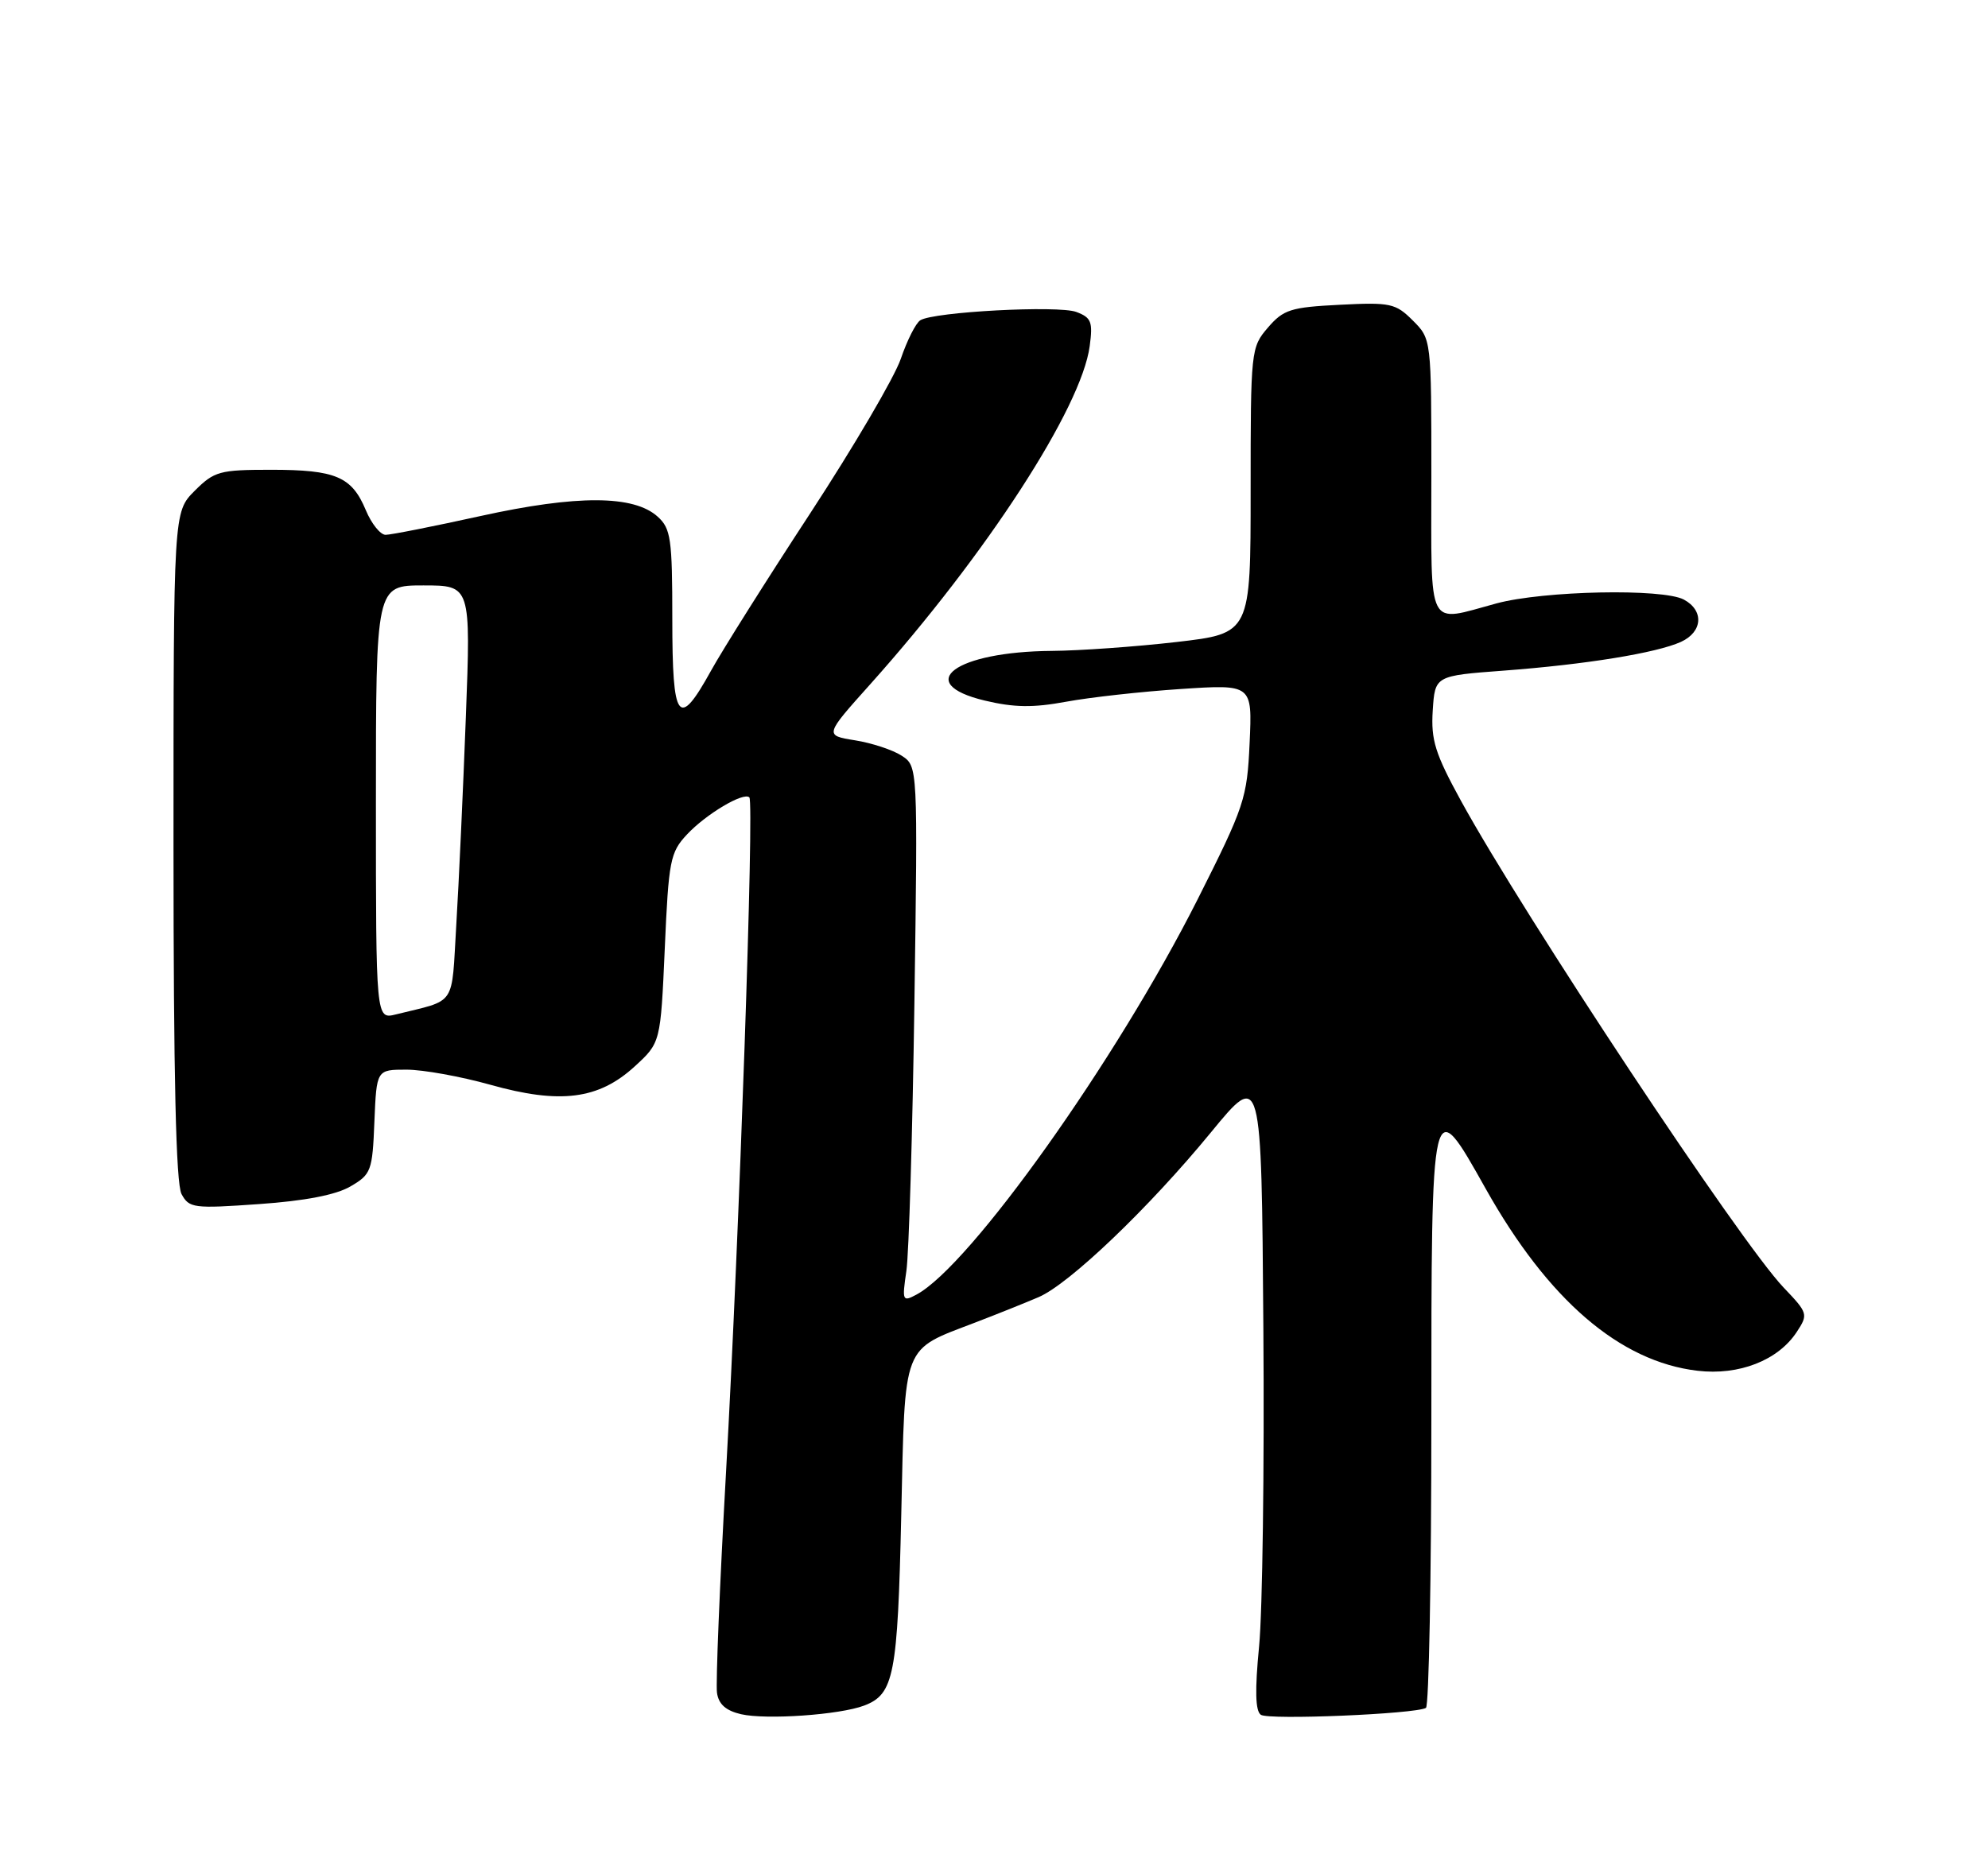 <?xml version="1.0" encoding="UTF-8" standalone="no"?>
<!DOCTYPE svg PUBLIC "-//W3C//DTD SVG 1.1//EN" "http://www.w3.org/Graphics/SVG/1.1/DTD/svg11.dtd" >
<svg xmlns="http://www.w3.org/2000/svg" xmlns:xlink="http://www.w3.org/1999/xlink" version="1.1" viewBox="0 0 275 256">
 <g >
 <path fill="currentColor"
d=" M 119.53 235.99 C 123.67 234.42 124.17 231.83 124.67 209.63 C 125.22 185.51 124.68 186.92 135.00 182.95 C 138.03 181.79 141.93 180.22 143.68 179.47 C 147.95 177.63 158.94 167.12 167.50 156.69 C 174.50 148.16 174.50 148.16 174.76 183.63 C 174.91 203.14 174.64 223.02 174.17 227.80 C 173.58 233.85 173.65 236.73 174.41 237.26 C 175.47 238.01 195.76 237.16 197.25 236.31 C 197.66 236.08 198.00 218.18 198.00 196.55 C 198.00 150.89 197.97 151.03 205.52 164.48 C 214.16 179.87 224.06 188.39 234.81 189.66 C 240.55 190.34 245.96 188.23 248.54 184.30 C 250.15 181.85 250.10 181.68 246.72 178.14 C 240.73 171.86 210.90 126.84 202.10 110.81 C 198.52 104.27 197.93 102.40 198.19 98.31 C 198.50 93.50 198.50 93.50 208.00 92.79 C 219.35 91.94 229.14 90.35 232.53 88.81 C 235.54 87.43 235.74 84.47 232.93 82.96 C 230.00 81.39 213.52 81.73 207.00 83.49 C 197.25 86.12 198.00 87.58 198.00 65.95 C 198.00 46.91 198.00 46.91 195.44 44.35 C 193.06 41.97 192.35 41.81 185.33 42.17 C 178.55 42.51 177.54 42.83 175.39 45.33 C 173.04 48.06 173.00 48.47 173.00 67.88 C 173.00 87.64 173.00 87.64 162.75 88.83 C 157.11 89.48 149.35 90.03 145.50 90.06 C 132.16 90.16 126.24 94.54 136.21 96.93 C 140.27 97.90 142.90 97.94 147.49 97.09 C 150.79 96.48 157.93 95.69 163.36 95.33 C 173.23 94.68 173.23 94.68 172.86 102.79 C 172.51 110.50 172.16 111.54 165.64 124.49 C 154.44 146.69 134.21 175.14 126.78 179.12 C 124.84 180.16 124.77 180.00 125.38 175.85 C 125.73 173.46 126.23 156.77 126.49 138.76 C 126.96 106.02 126.96 106.02 124.73 104.56 C 123.50 103.76 120.60 102.80 118.27 102.43 C 114.04 101.75 114.04 101.75 120.42 94.63 C 136.45 76.70 149.60 56.44 150.74 47.88 C 151.19 44.53 150.96 43.94 148.88 43.16 C 146.36 42.23 129.20 43.14 127.31 44.31 C 126.69 44.69 125.48 47.09 124.61 49.64 C 123.74 52.19 118.11 61.79 112.11 70.97 C 106.10 80.15 99.91 89.98 98.35 92.81 C 93.84 100.97 93.00 99.84 93.00 85.65 C 93.00 74.55 92.80 73.13 90.98 71.49 C 87.68 68.49 79.83 68.46 66.51 71.39 C 59.99 72.83 54.06 74.00 53.34 74.00 C 52.62 74.00 51.38 72.46 50.60 70.58 C 48.66 65.94 46.44 65.00 37.49 65.00 C 30.37 65.00 29.64 65.20 26.92 67.92 C 24.00 70.85 24.00 70.85 24.00 116.99 C 24.00 148.89 24.34 163.77 25.11 165.21 C 26.16 167.16 26.77 167.24 35.83 166.60 C 42.17 166.16 46.47 165.33 48.47 164.16 C 51.34 162.49 51.52 162.03 51.79 155.20 C 52.09 148.00 52.09 148.00 56.23 148.00 C 58.51 148.00 63.73 148.94 67.83 150.09 C 77.48 152.80 82.80 152.13 87.79 147.56 C 91.38 144.27 91.38 144.27 91.96 131.20 C 92.49 119.06 92.71 117.94 95.02 115.47 C 97.66 112.64 102.87 109.54 103.66 110.33 C 104.34 111.01 102.28 170.62 100.43 203.72 C 99.56 219.24 99.00 232.96 99.18 234.21 C 99.40 235.80 100.41 236.69 102.50 237.18 C 106.01 237.98 116.15 237.27 119.53 235.99 Z  M 52.00 111.02 C 52.00 81.00 52.00 81.00 58.56 81.00 C 65.13 81.00 65.13 81.00 64.44 99.25 C 64.06 109.29 63.47 122.19 63.12 127.93 C 62.43 139.46 63.25 138.25 54.75 140.36 C 52.00 141.04 52.00 141.04 52.00 111.02 Z "/>
</g>
</svg>